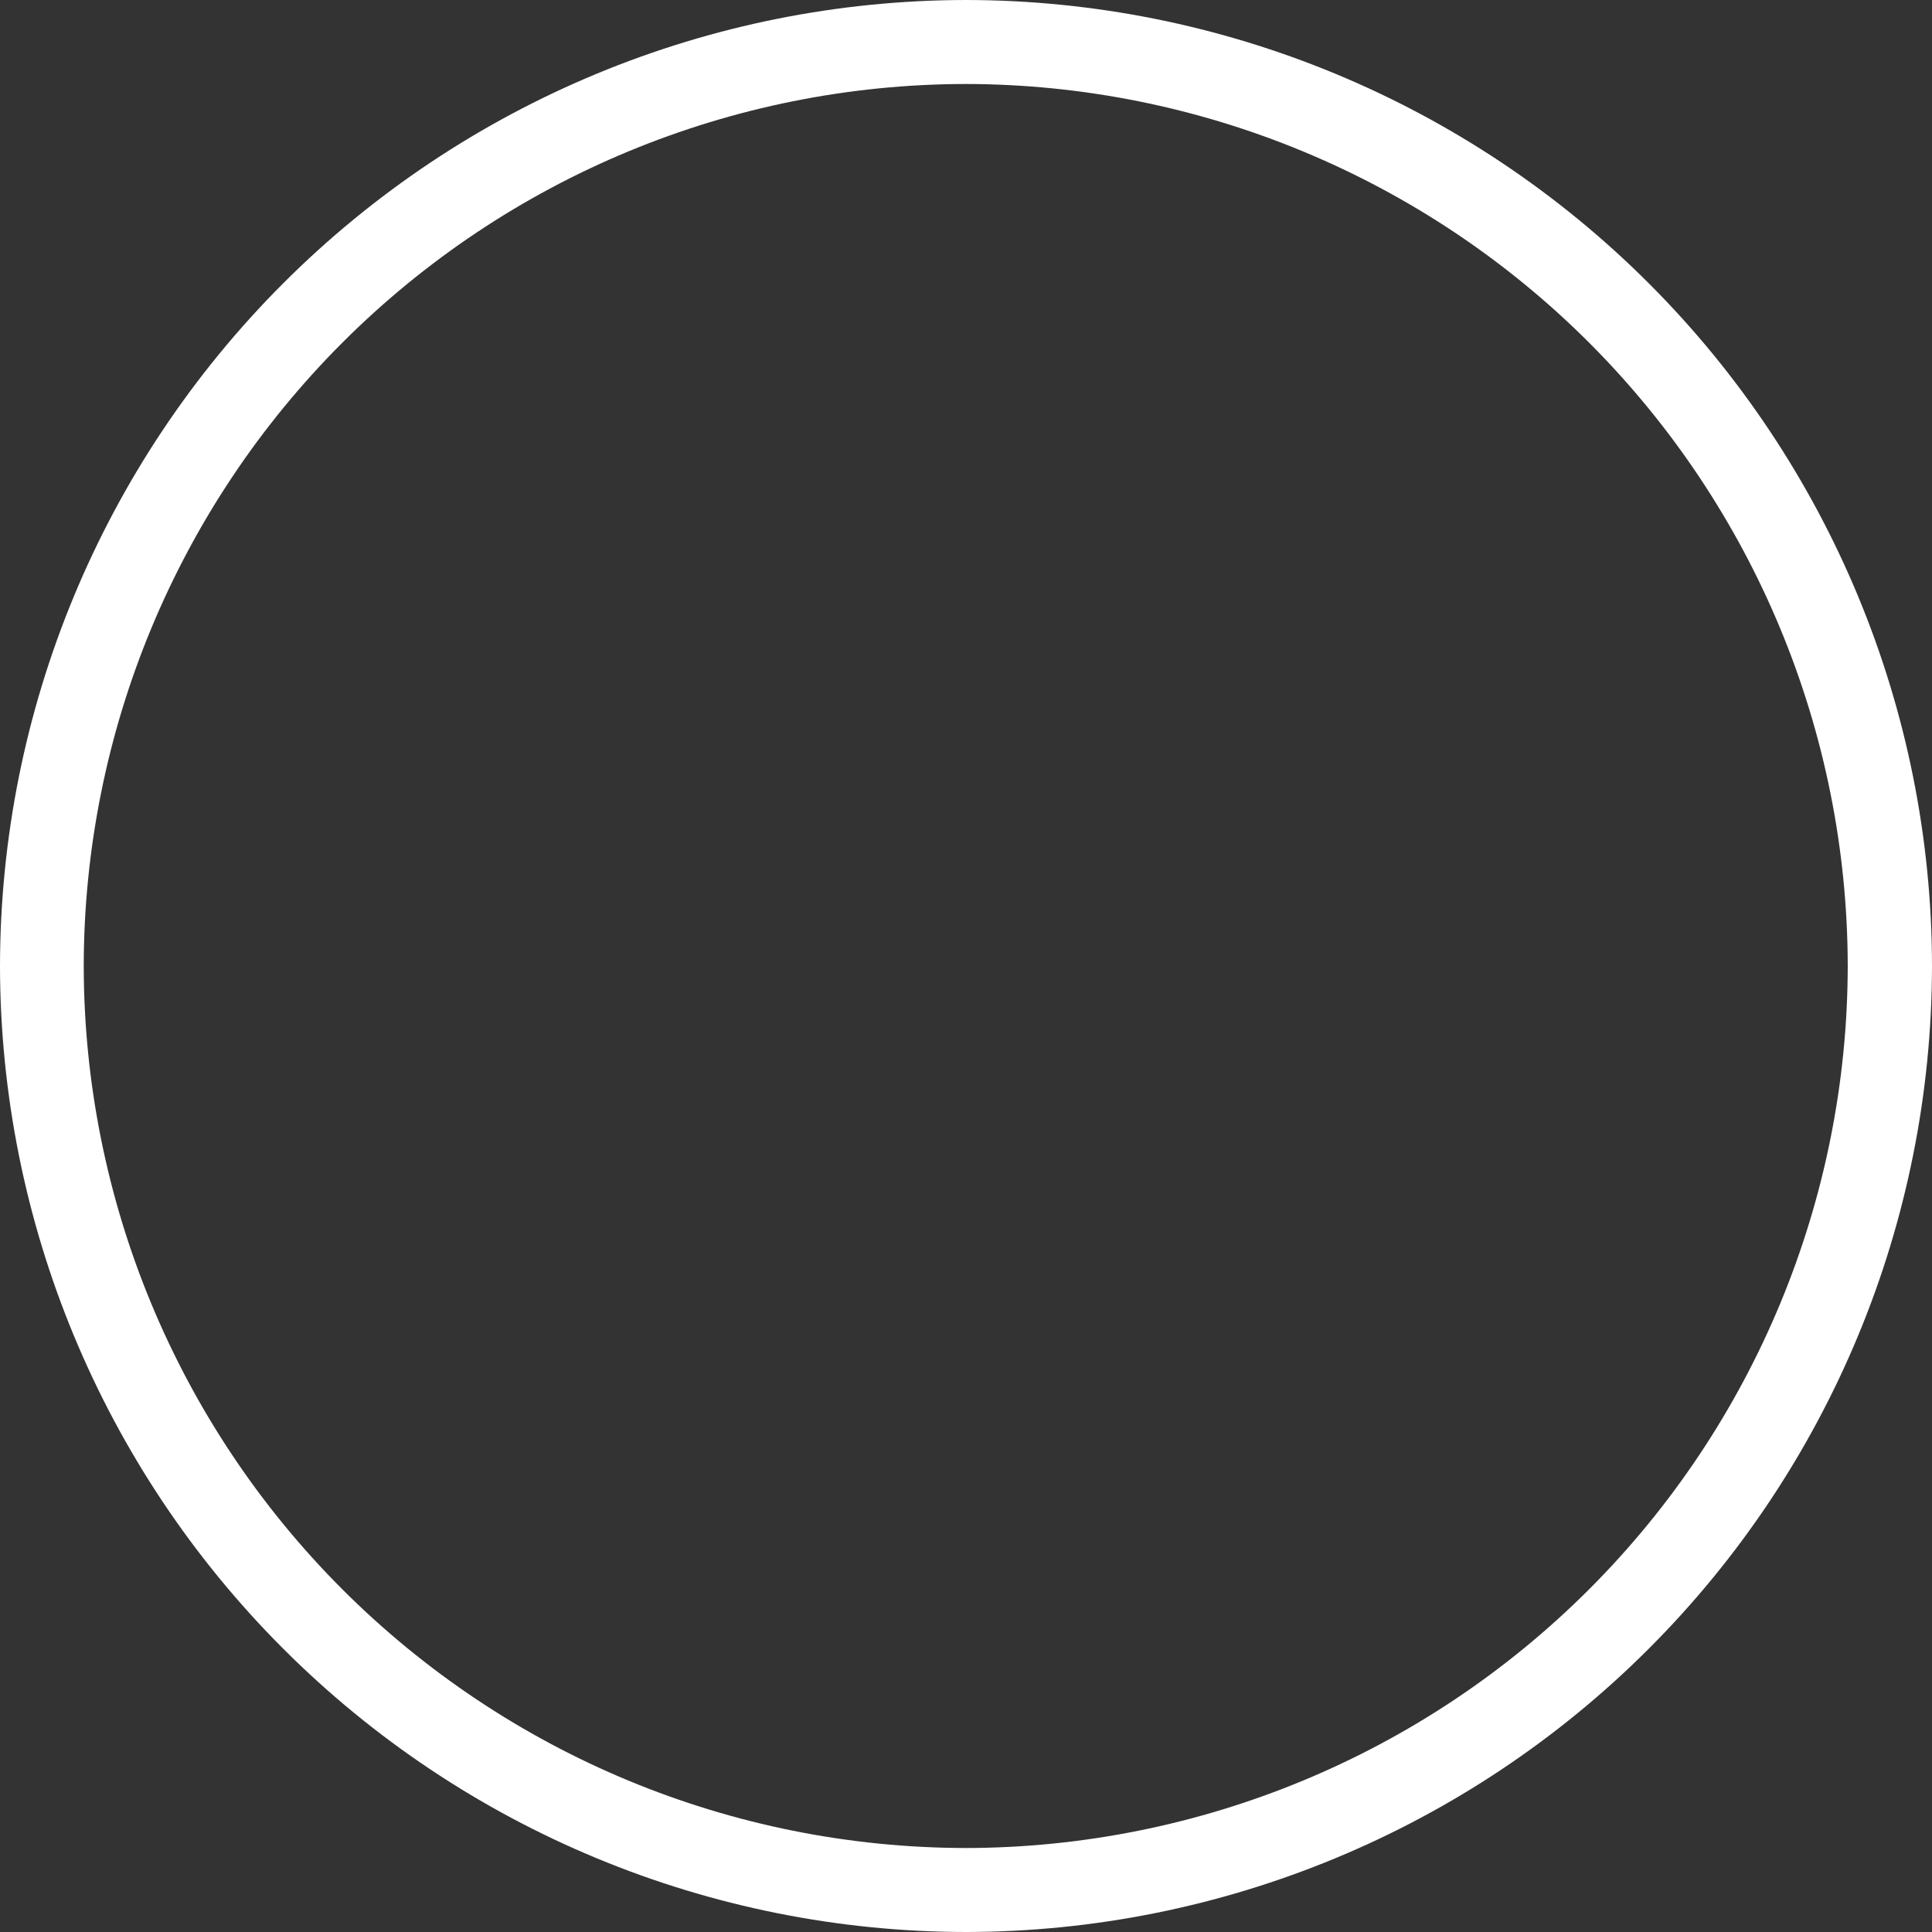 <svg width="70" height="70" viewBox="0 0 70 70" fill="none" xmlns="http://www.w3.org/2000/svg">
<rect x="0" y="0" width="70" height="70" fill="#333333" stroke="none"/>
<path d="M35 70C25.721 69.99 16.824 66.299 10.263 59.737C3.701 53.176 0.01 44.279 0 35C0.01 25.721 3.701 16.824 10.263 10.263C16.824 3.701 25.721 0.01 35 0C44.279 0.01 53.176 3.701 59.737 10.263C66.299 16.824 69.99 25.721 70 35C69.99 44.279 66.299 53.176 59.737 59.737C53.176 66.299 44.279 69.99 35 70ZM35 3.043C26.526 3.051 18.401 6.42 12.409 12.411C6.416 18.402 3.044 26.526 3.034 35C3.044 43.472 6.414 51.594 12.405 57.585C18.396 63.576 26.518 66.946 34.99 66.957C43.462 66.946 51.584 63.576 57.575 57.585C63.566 51.594 66.936 43.472 66.947 35C66.936 26.529 63.567 18.409 57.579 12.418C51.59 6.428 43.471 3.057 35 3.043Z" fill="white"/>
</svg>
